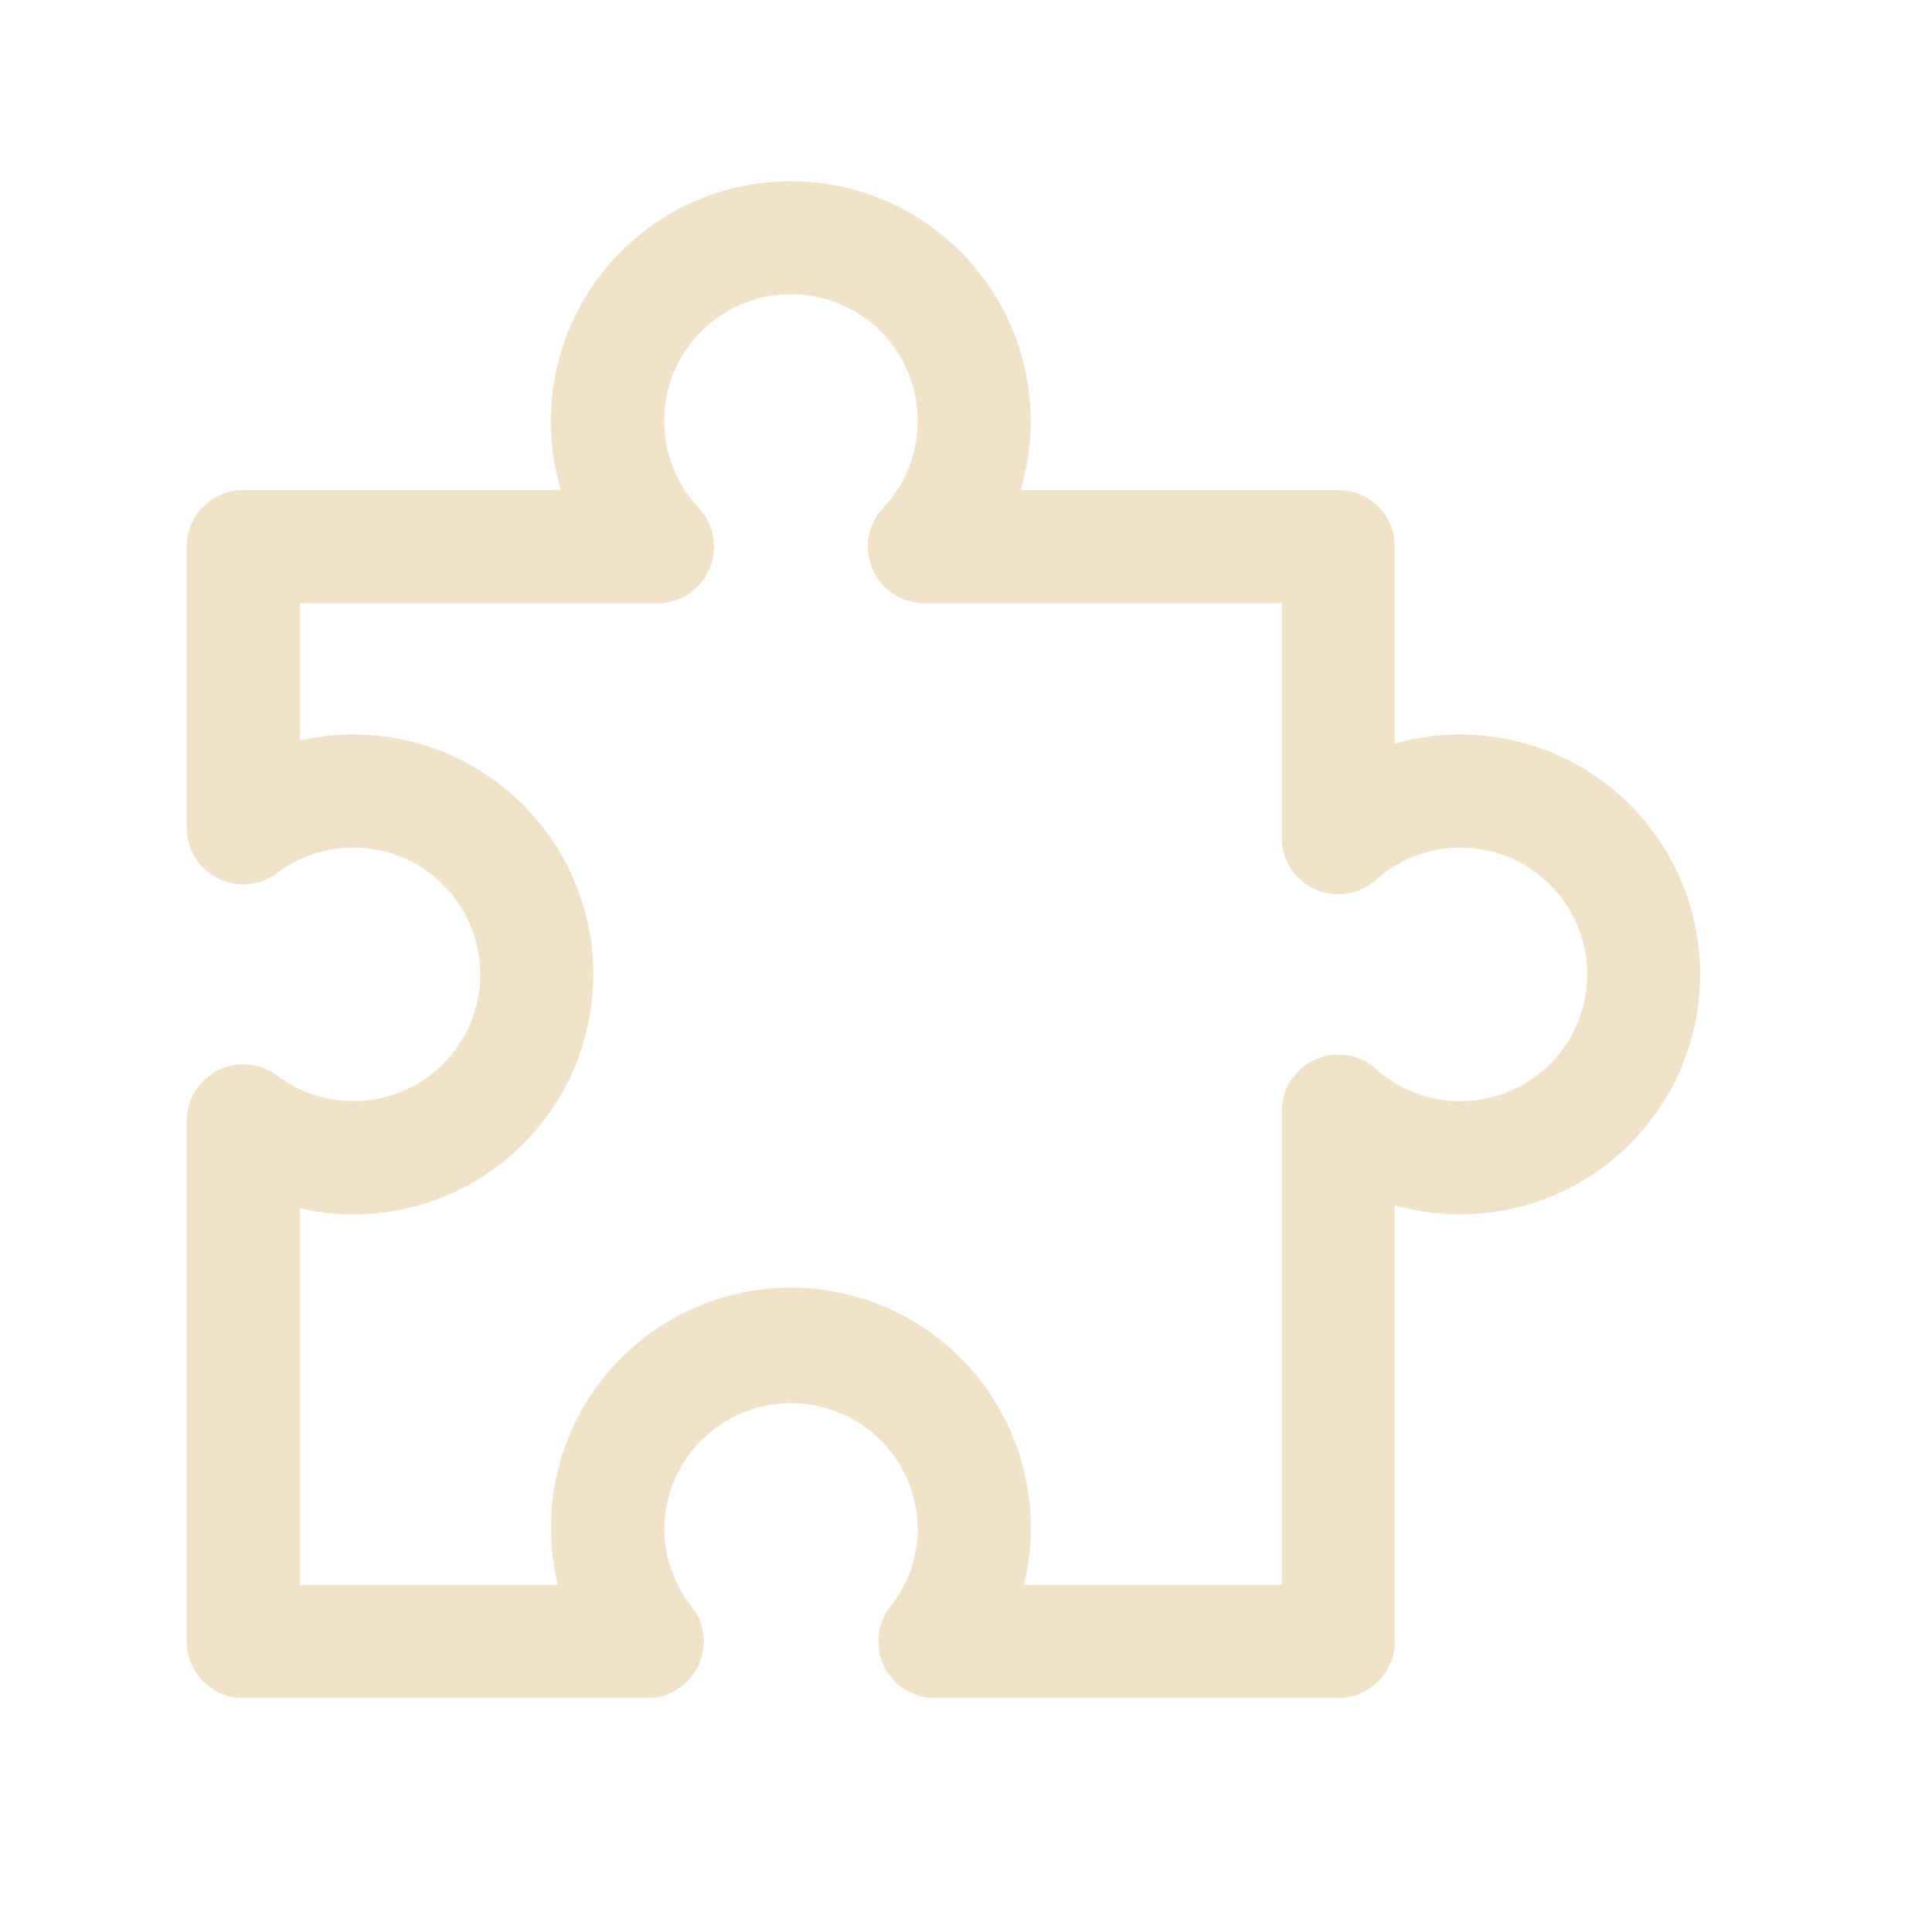 <svg viewBox="0 0 512 512" xmlns="http://www.w3.org/2000/svg"><path d="M354.67 450h-107A15 15 0 0 1 236 425.68a33.18 33.18 0 0 0 7.22-20.81 33.59 33.59 0 0 0-67.17 0 33.18 33.18 0 0 0 7.22 20.81A15 15 0 0 1 171.48 450h-107a15 15 0 0 1-15-15V297.06a15 15 0 0 1 24-12 33.59 33.59 0 1 0 0-53.7 15 15 0 0 1-24-12v-74.5a15 15 0 0 1 15-15h84.16a63.59 63.59 0 1 1 121.83 0h84.16a15 15 0 0 1 15 15v52.19a63.59 63.59 0 1 1 0 122.36V435a15 15 0 0 1-14.96 15Zm-83.32-30h68.32V294.48a15 15 0 0 1 25-11.18 33.59 33.59 0 1 0 0-50.14 15 15 0 0 1-25-11.18v-62.12H245a15 15 0 0 1-10.93-25.27 33.59 33.59 0 1 0-48.91 0 15 15 0 0 1-10.93 25.27H79.52v36.36a64.45 64.45 0 0 1 14.2-1.58 63.59 63.59 0 1 1-14.2 125.59V420h68.32a63.59 63.59 0 1 1 123.51 0Z" fill="#F0E3CA" data-name="1" id="_1"/></svg>